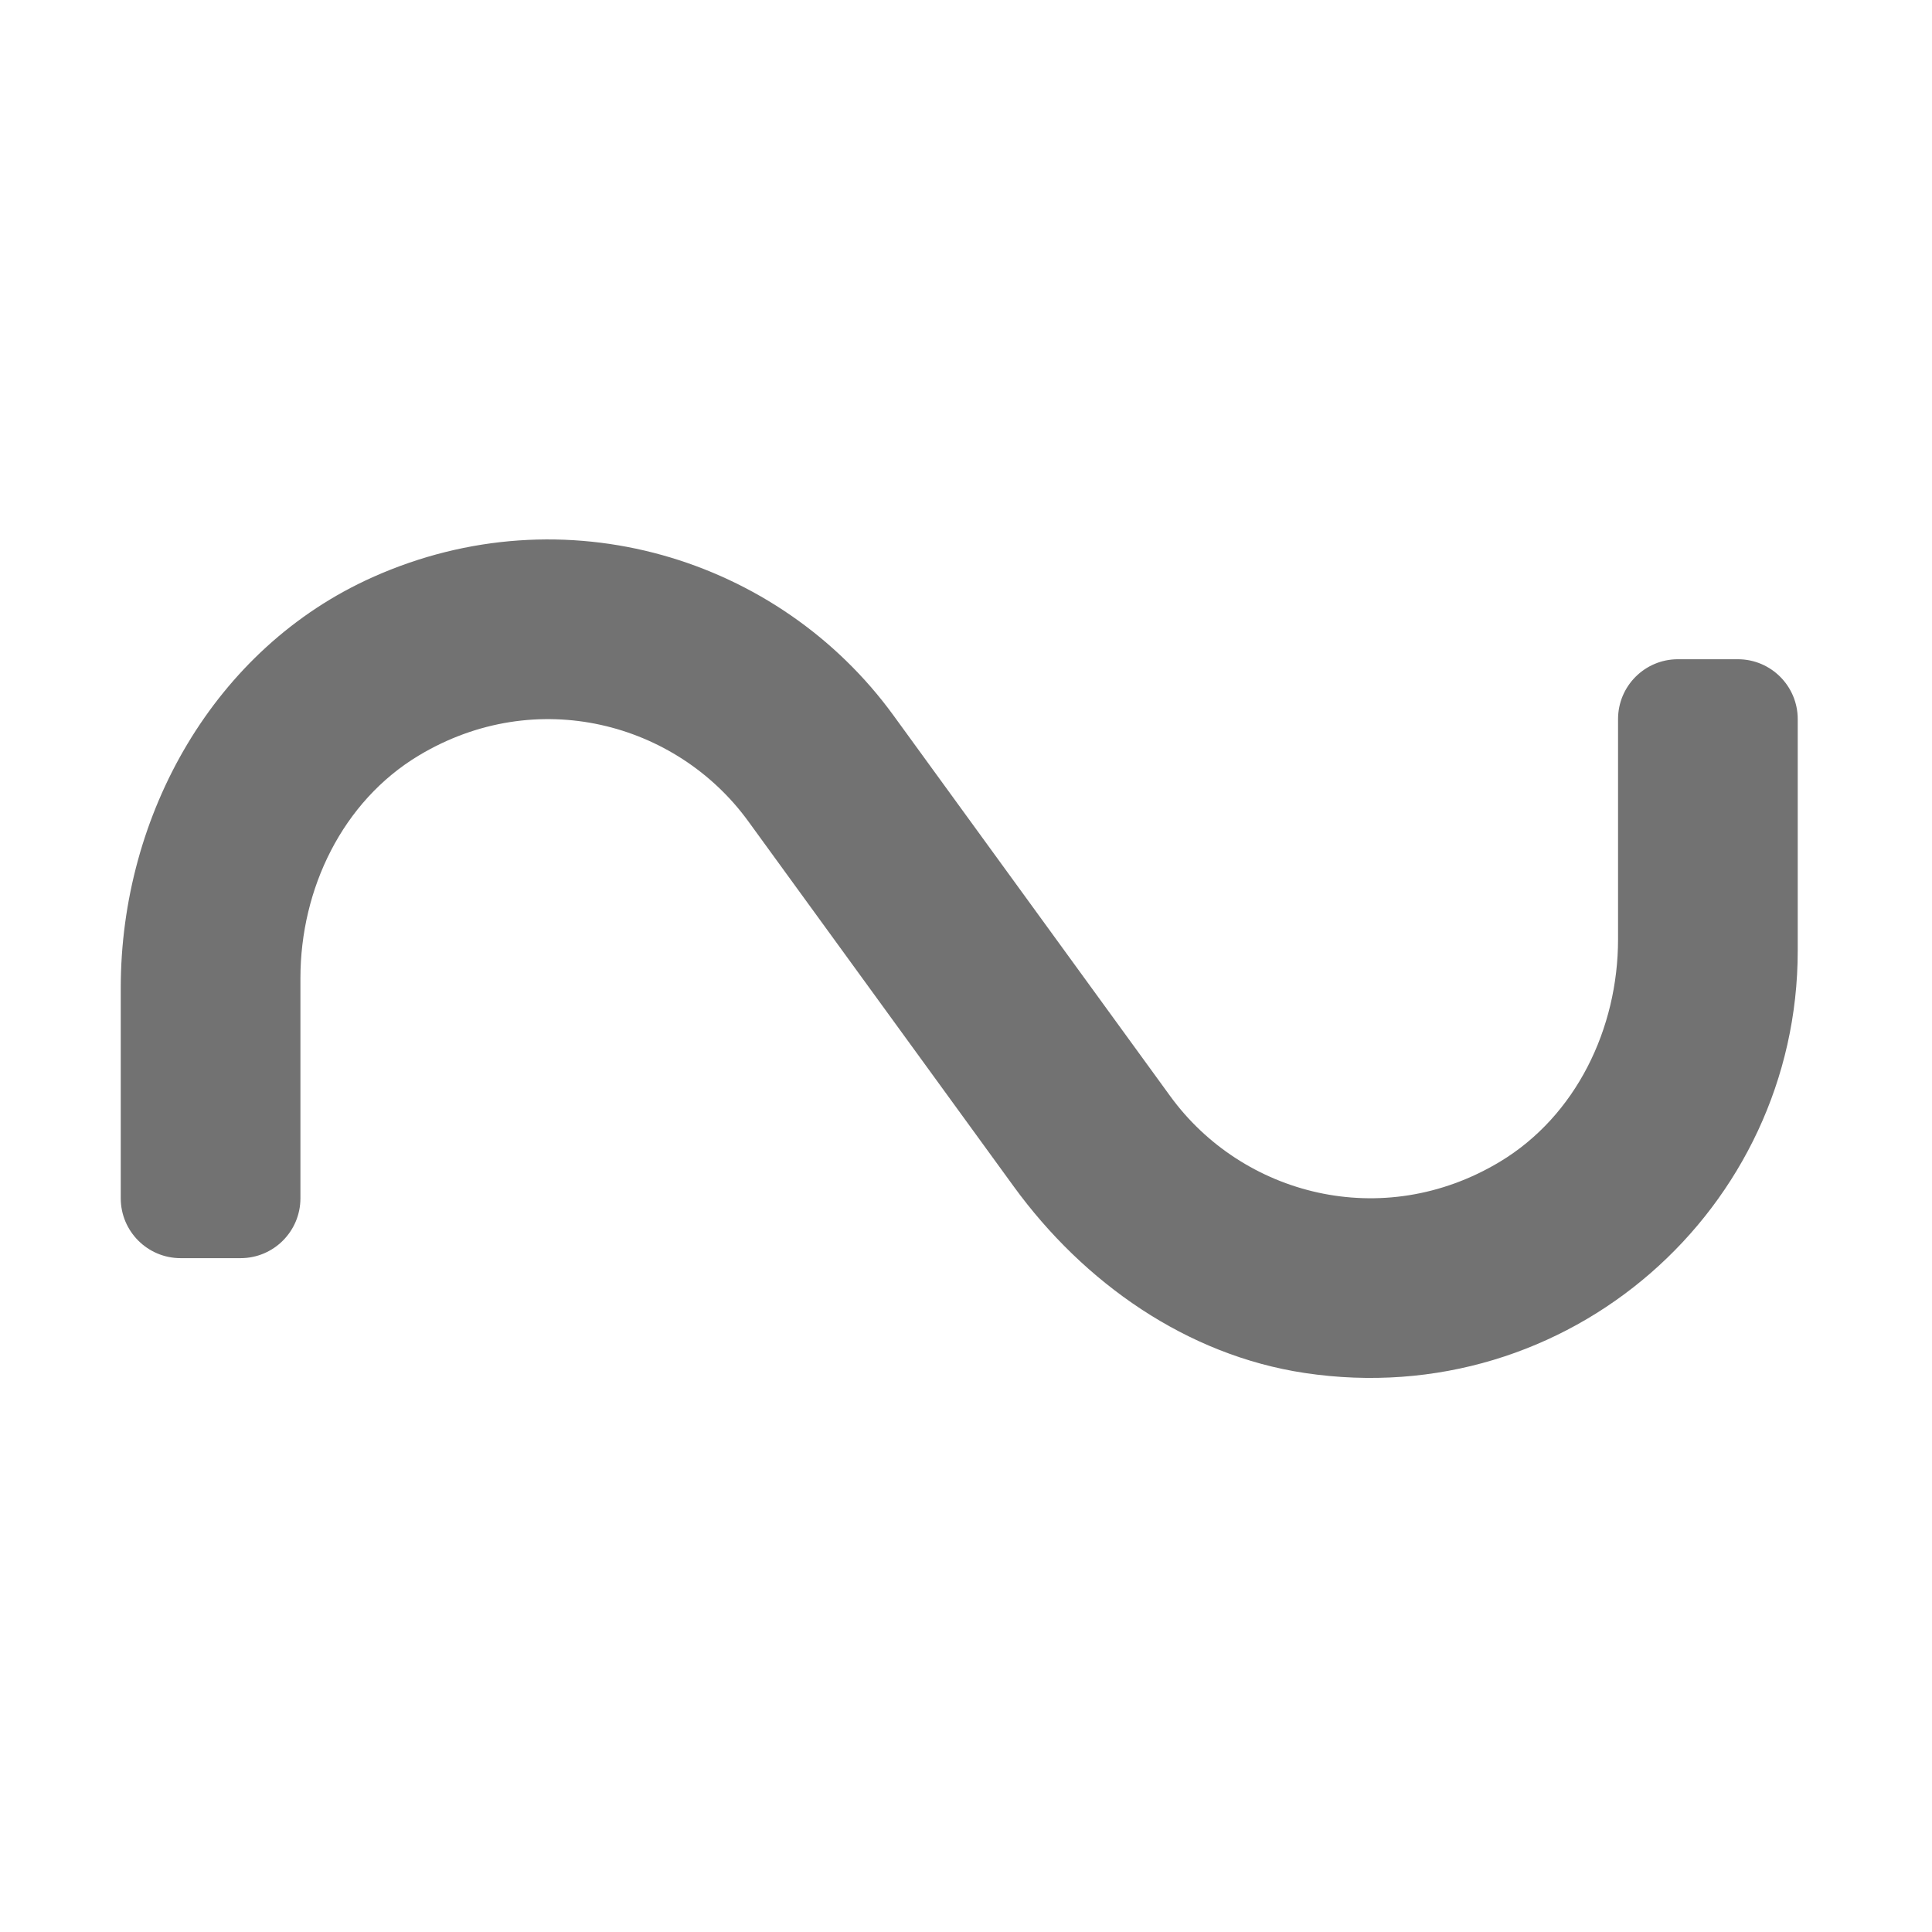 ﻿<?xml version='1.0' encoding='UTF-8'?>
<svg viewBox="-2 -0.999 32 32" xmlns="http://www.w3.org/2000/svg">
  <g transform="matrix(0.062, 0, 0, 0.062, 0, 0)">
    <path d="M316.25, 350.67C284.77, 345.93 257.27, 326.59 238.55, 300.84L167.59, 203.22C148.39, 176.86 110.99, 166.89 79.62, 185.72C59.2, 197.99 48, 221.37 48, 245.19L48, 304C48, 312.84 40.84, 320 32, 320L16, 320C7.16, 320 0, 312.84 0, 304L0, 247.79C0, 201.5 25.01, 157.02 67.26, 138.1C118.56, 115.13 175.84, 132.96 206.41, 174.98L280.41, 276.78C299.61, 303.14 337.01, 313.11 368.38, 294.28C388.8, 282.02 400, 258.63 400, 234.81L400, 176C400, 167.16 407.16, 160 416, 160L432, 160C440.84, 160 448, 167.16 448, 176L448, 237.89C448, 306.6 386.97, 361.31 316.25, 350.67z" fill="#727272" fill-opacity="1" class="Black" />
  </g>
</svg>